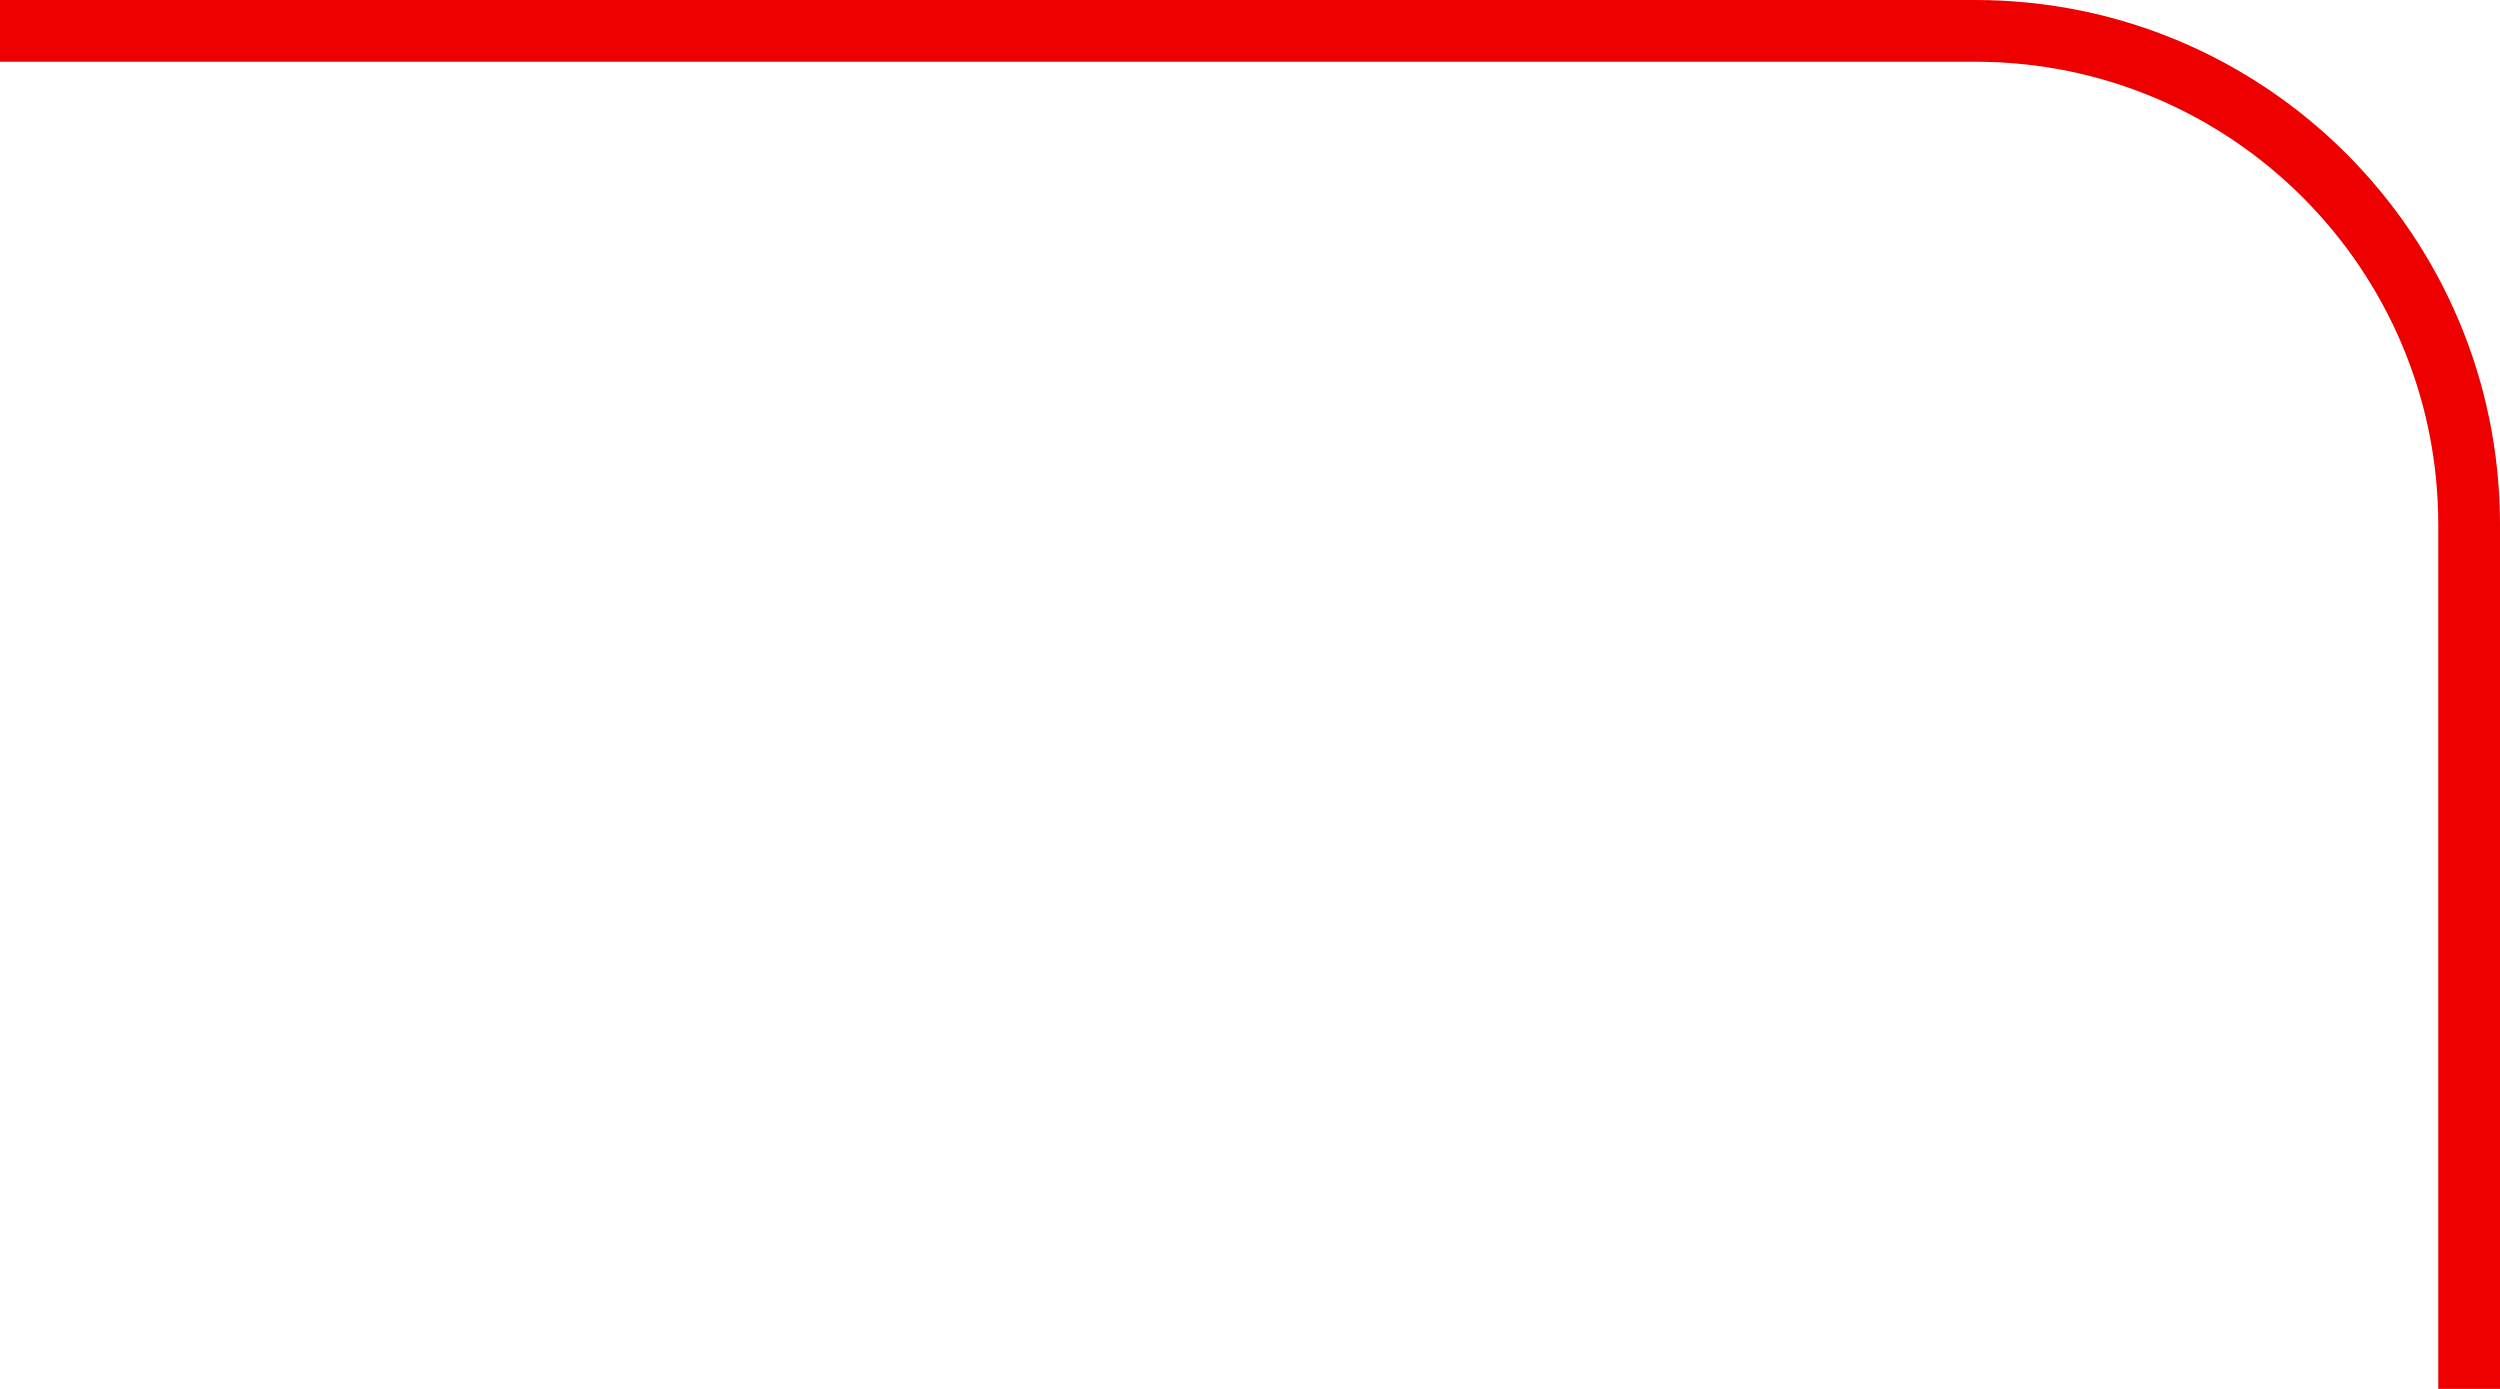 <svg width="81" height="45" viewBox="0 0 81 45" fill="none" xmlns="http://www.w3.org/2000/svg">
<path id="Rectangle 131" d="M80 45V17C80 8.163 72.837 1 64 1H-1.96695e-06" stroke="#EE0000" stroke-width="2"/>
</svg>
